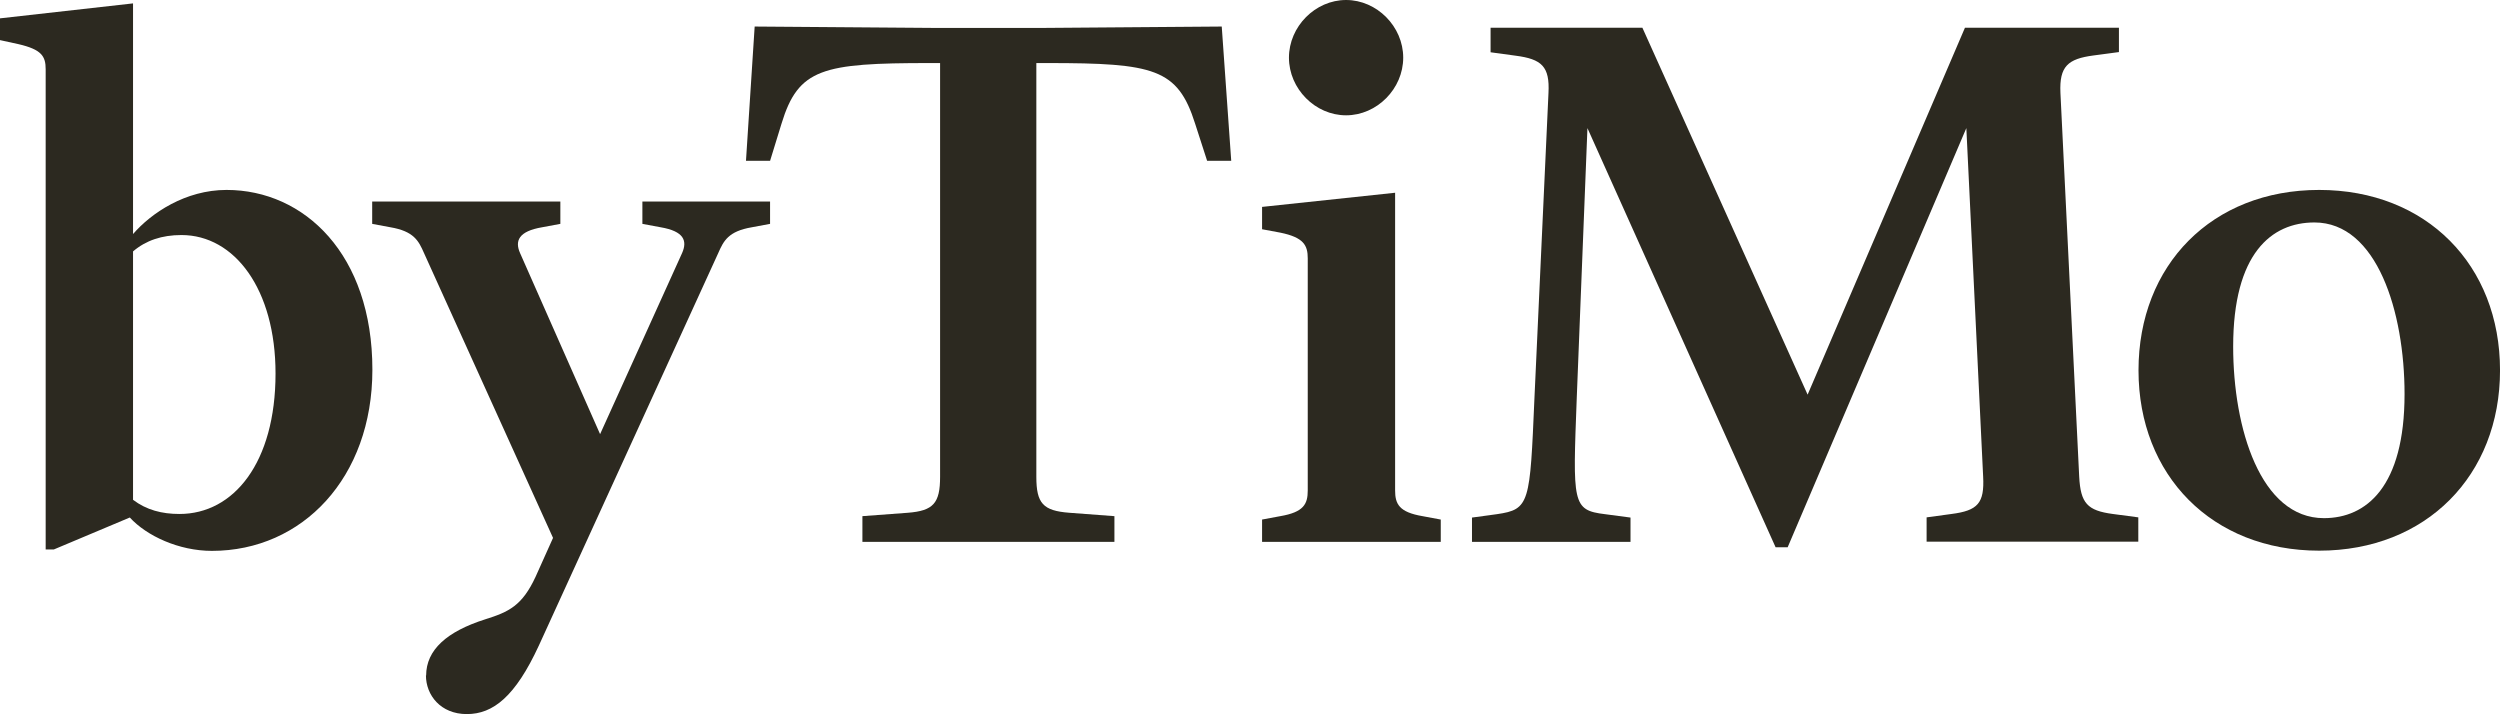 <svg width="112" height="32" viewBox="0 0 112 32" fill="none" xmlns="http://www.w3.org/2000/svg">
<g clip-path="url(#clip0_3201_28000)">
<path d="M5.809 23.187L2.409 24.617H2.046V3.102C2.046 2.521 1.868 2.217 0.815 1.975L0 1.797V0.822L5.96 0.152V10.485C6.774 9.546 8.306 8.509 10.148 8.509C13.637 8.509 16.683 11.397 16.683 16.563C16.683 21.399 13.548 24.679 9.493 24.679C8.014 24.679 6.571 24.009 5.818 23.187H5.809ZM5.96 11.271V22.391C6.562 22.847 7.252 23.026 8.04 23.026C10.476 23.026 12.344 20.72 12.344 16.733C12.344 12.961 10.511 10.53 8.129 10.53C7.252 10.53 6.535 10.771 5.96 11.263V11.271Z" fill="#2C2920"/>
<path d="M19.091 30.266C19.091 29.113 20.021 28.291 21.739 27.745C22.793 27.415 23.395 27.137 23.997 25.832L24.776 24.098L18.994 11.334C18.755 10.789 18.542 10.36 17.488 10.181L16.674 10.029V9.028H25.104V10.029L24.289 10.181C23.235 10.36 23.058 10.789 23.297 11.334L26.884 19.45L30.559 11.334C30.798 10.789 30.647 10.36 29.593 10.181L28.779 10.029V9.028H34.499V10.029L33.685 10.181C32.631 10.36 32.418 10.789 32.179 11.334L24.139 28.925C23.085 31.204 22.093 31.991 20.915 31.991C19.738 31.991 19.082 31.142 19.082 30.257L19.091 30.266Z" fill="#2C2920"/>
<path d="M38.627 23.124L40.672 22.972C41.815 22.883 42.116 22.543 42.116 21.363V2.825H41.638C36.847 2.825 35.767 3.066 35.014 5.533L34.5 7.204H33.42L33.809 1.189L41.85 1.251H46.729L54.734 1.189L55.159 7.204H54.079L53.539 5.533C52.76 3.075 51.706 2.825 46.942 2.825H46.428V21.363C46.428 22.552 46.729 22.883 47.907 22.972L49.926 23.124V24.277H38.636V23.124H38.627Z" fill="#2C2920"/>
<path d="M62.501 21.971C62.501 22.579 62.678 22.945 63.731 23.124L64.546 23.276V24.277H56.541V23.276L57.356 23.124C58.41 22.945 58.587 22.579 58.587 21.971V11.575C58.587 10.994 58.41 10.637 57.356 10.422L56.541 10.27V9.269L62.501 8.635V21.971ZM57.745 2.583C57.745 1.189 58.923 0 60.304 0C61.686 0 62.864 1.189 62.864 2.583C62.864 3.978 61.686 5.166 60.304 5.166C58.923 5.166 57.745 3.978 57.745 2.583V2.583Z" fill="#2C2920"/>
<path d="M71.117 5.747L70.638 17.841C70.461 22.552 70.426 22.856 71.905 23.035L73.047 23.187V24.277H65.945V23.187L67.061 23.035C68.54 22.82 68.54 22.552 68.743 17.841L69.372 4.165C69.434 2.977 69.071 2.646 67.893 2.494L66.778 2.342V1.242H73.579L80.981 17.68L88.03 1.242H94.928V2.333L93.786 2.485C92.644 2.637 92.254 2.968 92.307 4.156L93.148 21.354C93.21 22.543 93.511 22.874 94.654 23.026L95.796 23.178V24.268H86.312V23.178L87.428 23.026C88.606 22.874 88.907 22.543 88.845 21.354L88.092 5.739L80.087 24.518H79.547L71.117 5.739V5.747Z" fill="#2C2920"/>
<path d="M95.805 16.59C95.805 11.879 99.09 8.509 103.898 8.509C108.707 8.509 112.001 11.879 112.001 16.59C112.001 21.301 108.689 24.67 103.898 24.67C99.108 24.67 95.805 21.301 95.805 16.59ZM107.724 17.654C107.724 13.98 106.493 9.966 103.686 9.966C101.755 9.966 100.046 11.361 100.046 15.526C100.046 19.2 101.277 23.213 104.111 23.213C106.006 23.213 107.724 21.819 107.724 17.654Z" fill="#2C2920"/>
</g>
<defs>
<clipPath id="clip0_3201_28000">
<rect width="112" height="32" fill="white"/>
</clipPath>
</defs>
</svg>
